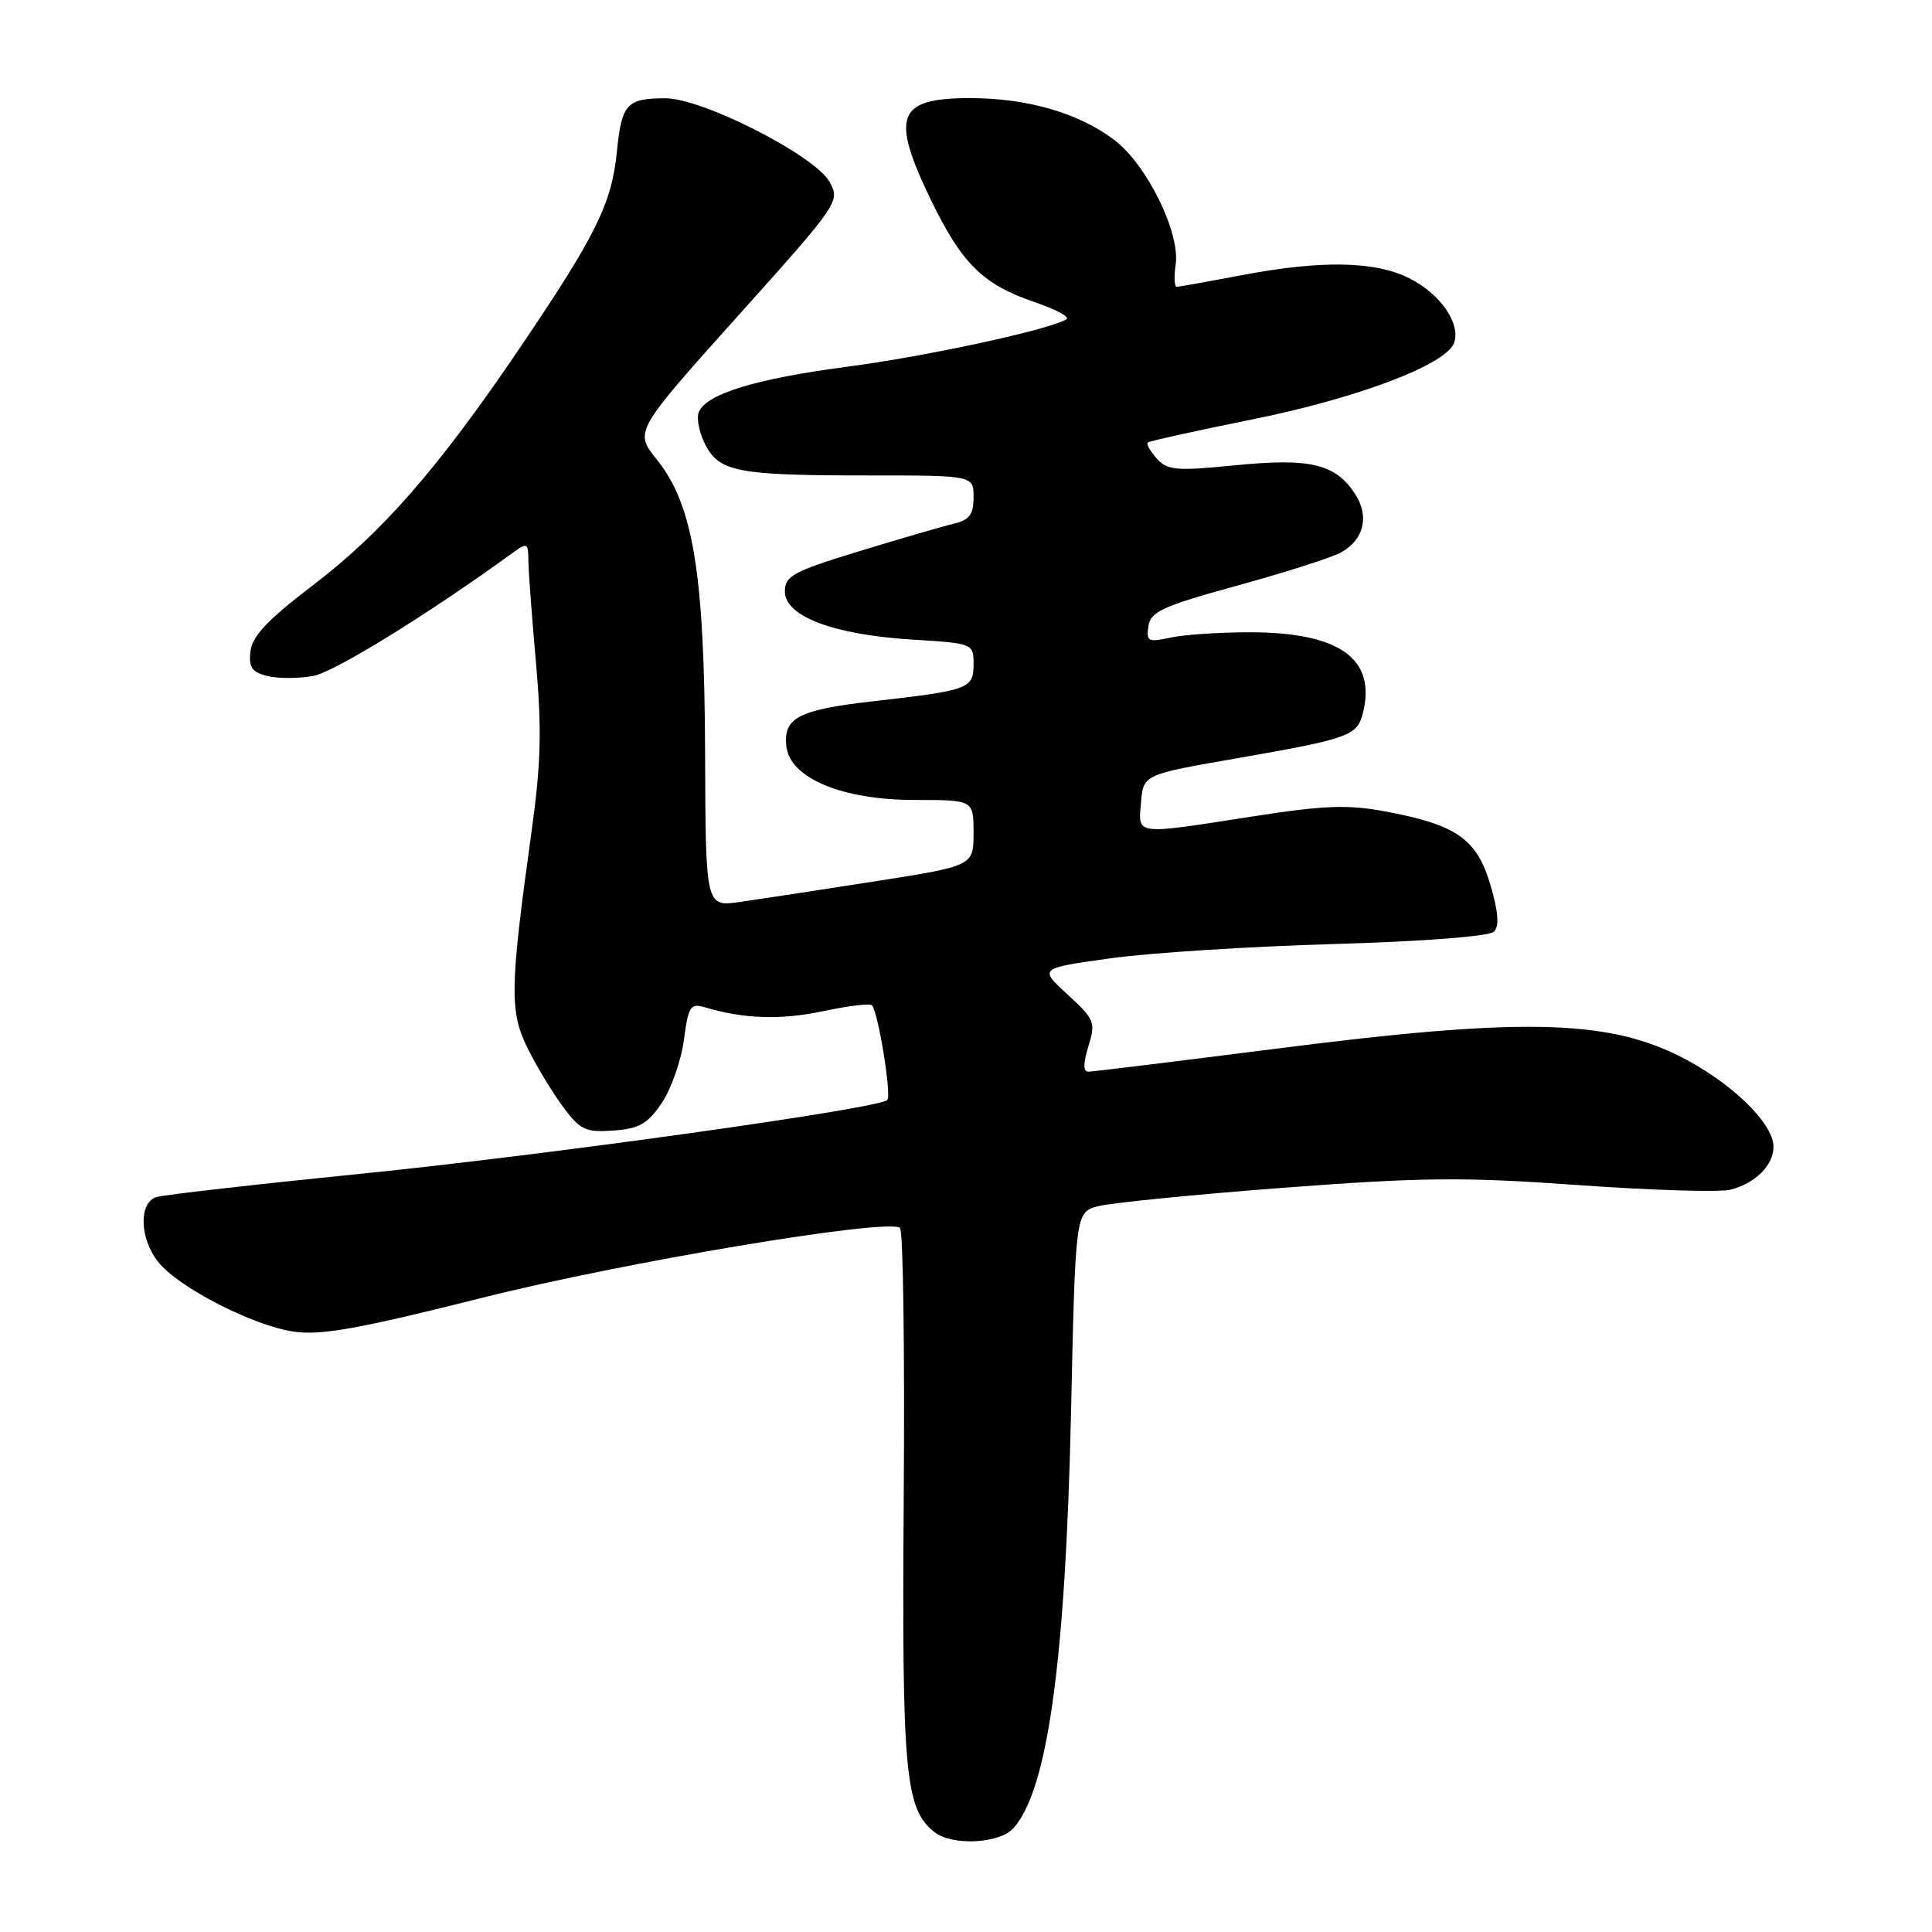 <?xml version="1.0" encoding="UTF-8" standalone="no"?>
<!DOCTYPE svg PUBLIC "-//W3C//DTD SVG 1.1//EN" "http://www.w3.org/Graphics/SVG/1.1/DTD/svg11.dtd" >
<svg xmlns="http://www.w3.org/2000/svg" xmlns:xlink="http://www.w3.org/1999/xlink" version="1.1" viewBox="0 0 256 256">
 <g >
 <path fill="currentColor"
d=" M 134.28 242.25 C 138.82 237.23 141.19 220.12 141.92 187.07 C 142.50 160.64 142.50 160.64 145.50 159.83 C 147.15 159.39 158.18 158.29 170.00 157.39 C 188.52 155.99 193.94 155.94 209.11 157.03 C 218.79 157.72 227.87 158.00 229.29 157.64 C 232.56 156.82 235.00 154.40 235.00 151.96 C 235.00 148.78 229.18 143.21 222.31 139.83 C 212.64 135.07 201.04 134.87 169.39 138.92 C 156.12 140.61 144.80 142.00 144.23 142.00 C 143.51 142.00 143.51 140.96 144.22 138.63 C 145.20 135.46 145.04 135.06 141.46 131.78 C 137.66 128.30 137.66 128.30 147.08 126.99 C 152.26 126.26 165.59 125.41 176.70 125.09 C 188.73 124.74 197.33 124.07 197.96 123.45 C 198.69 122.71 198.54 120.83 197.47 117.20 C 195.67 111.14 192.98 109.27 183.50 107.51 C 178.58 106.59 175.42 106.71 166.00 108.18 C 150.19 110.64 150.82 110.72 151.19 106.32 C 151.50 102.63 151.50 102.63 164.00 100.46 C 178.74 97.89 179.84 97.49 180.59 94.49 C 182.40 87.28 177.50 83.78 165.58 83.78 C 161.57 83.78 156.84 84.10 155.06 84.49 C 152.13 85.13 151.87 84.99 152.17 82.97 C 152.46 81.04 154.04 80.32 164.00 77.58 C 170.32 75.84 176.48 73.87 177.68 73.21 C 180.75 71.51 181.49 68.39 179.53 65.41 C 176.94 61.46 173.60 60.67 163.69 61.65 C 155.85 62.43 154.70 62.33 153.28 60.76 C 152.40 59.78 151.86 58.83 152.09 58.63 C 152.32 58.44 158.57 57.06 166.00 55.56 C 179.87 52.76 191.55 48.34 192.65 45.48 C 193.61 42.96 190.93 39.00 186.82 36.91 C 182.25 34.58 175.08 34.44 164.34 36.50 C 160.03 37.32 156.24 38.00 155.92 38.00 C 155.61 38.00 155.54 36.68 155.78 35.07 C 156.40 30.83 151.99 21.86 147.67 18.56 C 142.98 14.99 136.15 13.00 128.54 13.00 C 118.86 13.00 117.96 15.34 123.37 26.53 C 127.42 34.91 130.28 37.72 137.06 40.02 C 139.89 40.98 141.80 42.00 141.32 42.30 C 139.09 43.68 122.79 47.21 112.35 48.58 C 100.09 50.19 93.52 52.21 92.58 54.64 C 92.27 55.46 92.67 57.39 93.46 58.93 C 95.33 62.54 97.79 63.00 115.13 63.00 C 129.00 63.00 129.00 63.00 129.00 65.89 C 129.00 68.22 128.47 68.91 126.25 69.43 C 124.74 69.79 119.11 71.43 113.75 73.07 C 105.08 75.73 104.00 76.31 104.00 78.38 C 104.00 81.66 110.42 84.09 120.75 84.74 C 128.97 85.25 129.00 85.26 129.00 88.02 C 129.00 91.26 128.40 91.48 115.61 92.93 C 105.80 94.05 103.76 95.12 104.20 98.91 C 104.69 103.12 111.59 106.00 121.21 106.00 C 129.00 106.00 129.00 106.00 129.00 110.37 C 129.00 114.74 129.00 114.74 115.75 116.81 C 108.46 117.95 100.47 119.17 98.00 119.52 C 93.50 120.15 93.50 120.15 93.43 99.82 C 93.34 75.93 91.86 66.90 87.04 60.90 C 84.05 57.18 84.05 57.18 97.70 41.95 C 111.15 26.96 111.34 26.69 109.93 24.12 C 108.01 20.61 93.05 12.99 88.13 13.02 C 83.03 13.04 82.37 13.77 81.74 20.12 C 81.05 26.98 78.97 31.19 68.95 46.00 C 58.11 62.01 50.71 70.50 41.45 77.56 C 35.53 82.07 33.42 84.29 33.19 86.27 C 32.93 88.42 33.37 89.06 35.44 89.58 C 36.86 89.93 39.59 89.92 41.53 89.56 C 44.36 89.03 56.87 81.30 68.11 73.13 C 69.82 71.89 70.00 71.99 70.01 74.13 C 70.01 75.43 70.46 81.54 71.01 87.70 C 71.80 96.65 71.69 101.18 70.43 110.20 C 67.54 131.05 67.49 134.08 69.99 139.05 C 71.22 141.50 73.34 144.99 74.71 146.80 C 76.91 149.74 77.64 150.07 81.31 149.80 C 84.72 149.55 85.83 148.91 87.70 146.13 C 88.94 144.28 90.26 140.53 90.62 137.80 C 91.21 133.34 91.49 132.90 93.39 133.47 C 98.53 135.01 103.46 135.18 109.04 133.99 C 112.34 133.29 115.27 132.93 115.53 133.20 C 116.35 134.02 118.17 145.17 117.57 145.76 C 116.44 146.89 72.83 153.00 48.00 155.51 C 33.98 156.92 21.71 158.32 20.75 158.61 C 18.37 159.32 18.48 164.06 20.94 167.19 C 23.60 170.58 33.56 175.69 39.00 176.46 C 42.56 176.97 47.77 176.03 64.00 171.94 C 82.59 167.26 117.18 161.46 119.25 162.68 C 119.67 162.92 119.89 178.96 119.75 198.31 C 119.49 234.91 119.92 239.68 123.80 242.75 C 126.15 244.61 132.41 244.31 134.28 242.25 Z "/>
</g>
</svg>